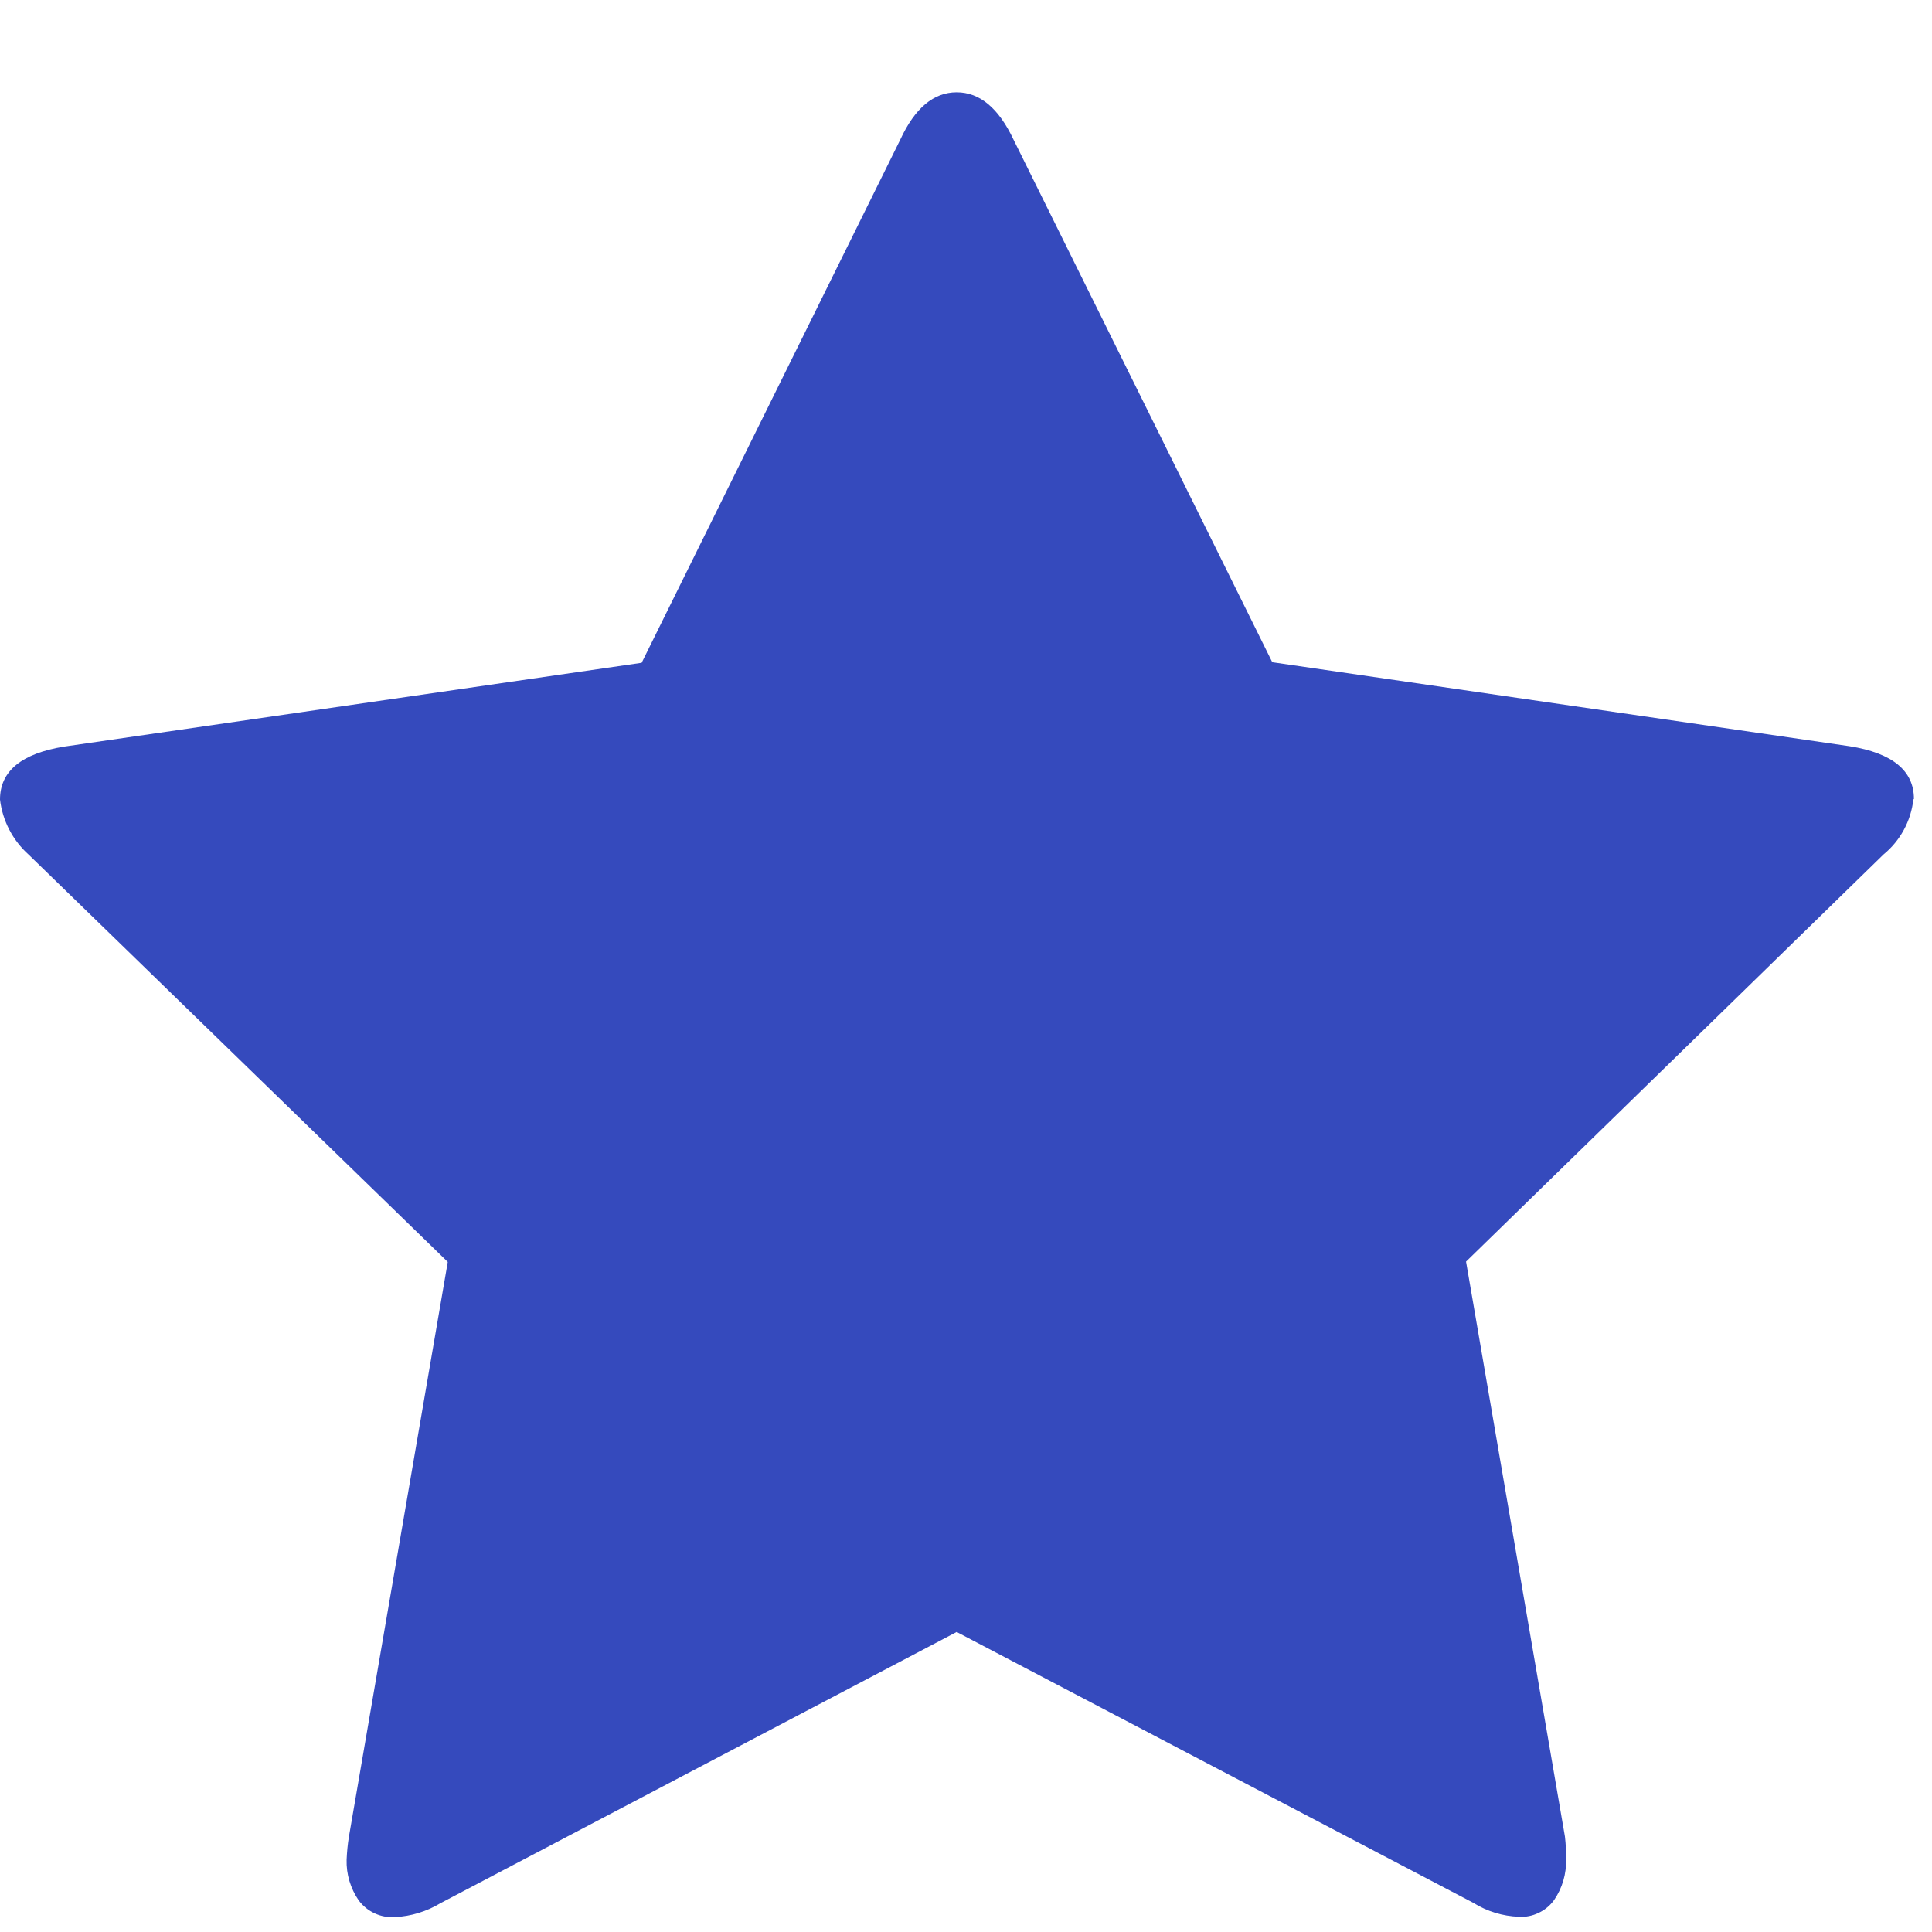 <svg width="17" height="17" viewBox="0 0 17 17" fill="none" xmlns="http://www.w3.org/2000/svg">
<path d="M16.836 7.035C16.815 7.224 16.721 7.398 16.573 7.519L12.9 11.101L13.77 16.16C13.778 16.227 13.781 16.294 13.78 16.36C13.784 16.488 13.747 16.614 13.674 16.72C13.639 16.768 13.592 16.807 13.538 16.832C13.484 16.858 13.425 16.87 13.365 16.866C13.223 16.861 13.085 16.819 12.965 16.744L8.418 14.36L3.875 16.747C3.754 16.82 3.616 16.862 3.475 16.869C3.414 16.873 3.353 16.862 3.297 16.836C3.242 16.811 3.194 16.772 3.157 16.723C3.084 16.617 3.046 16.491 3.05 16.363C3.053 16.297 3.059 16.23 3.07 16.163L3.94 11.104L0.253 7.521C0.112 7.395 0.022 7.222 0 7.035C0 6.785 0.189 6.63 0.567 6.569L5.646 5.832L7.922 1.228C8.05 0.951 8.215 0.812 8.418 0.812C8.621 0.812 8.787 0.951 8.918 1.228L11.195 5.827L16.274 6.566C16.652 6.626 16.841 6.781 16.841 7.03L16.836 7.035Z" fill="#354ABD"/>
</svg>
